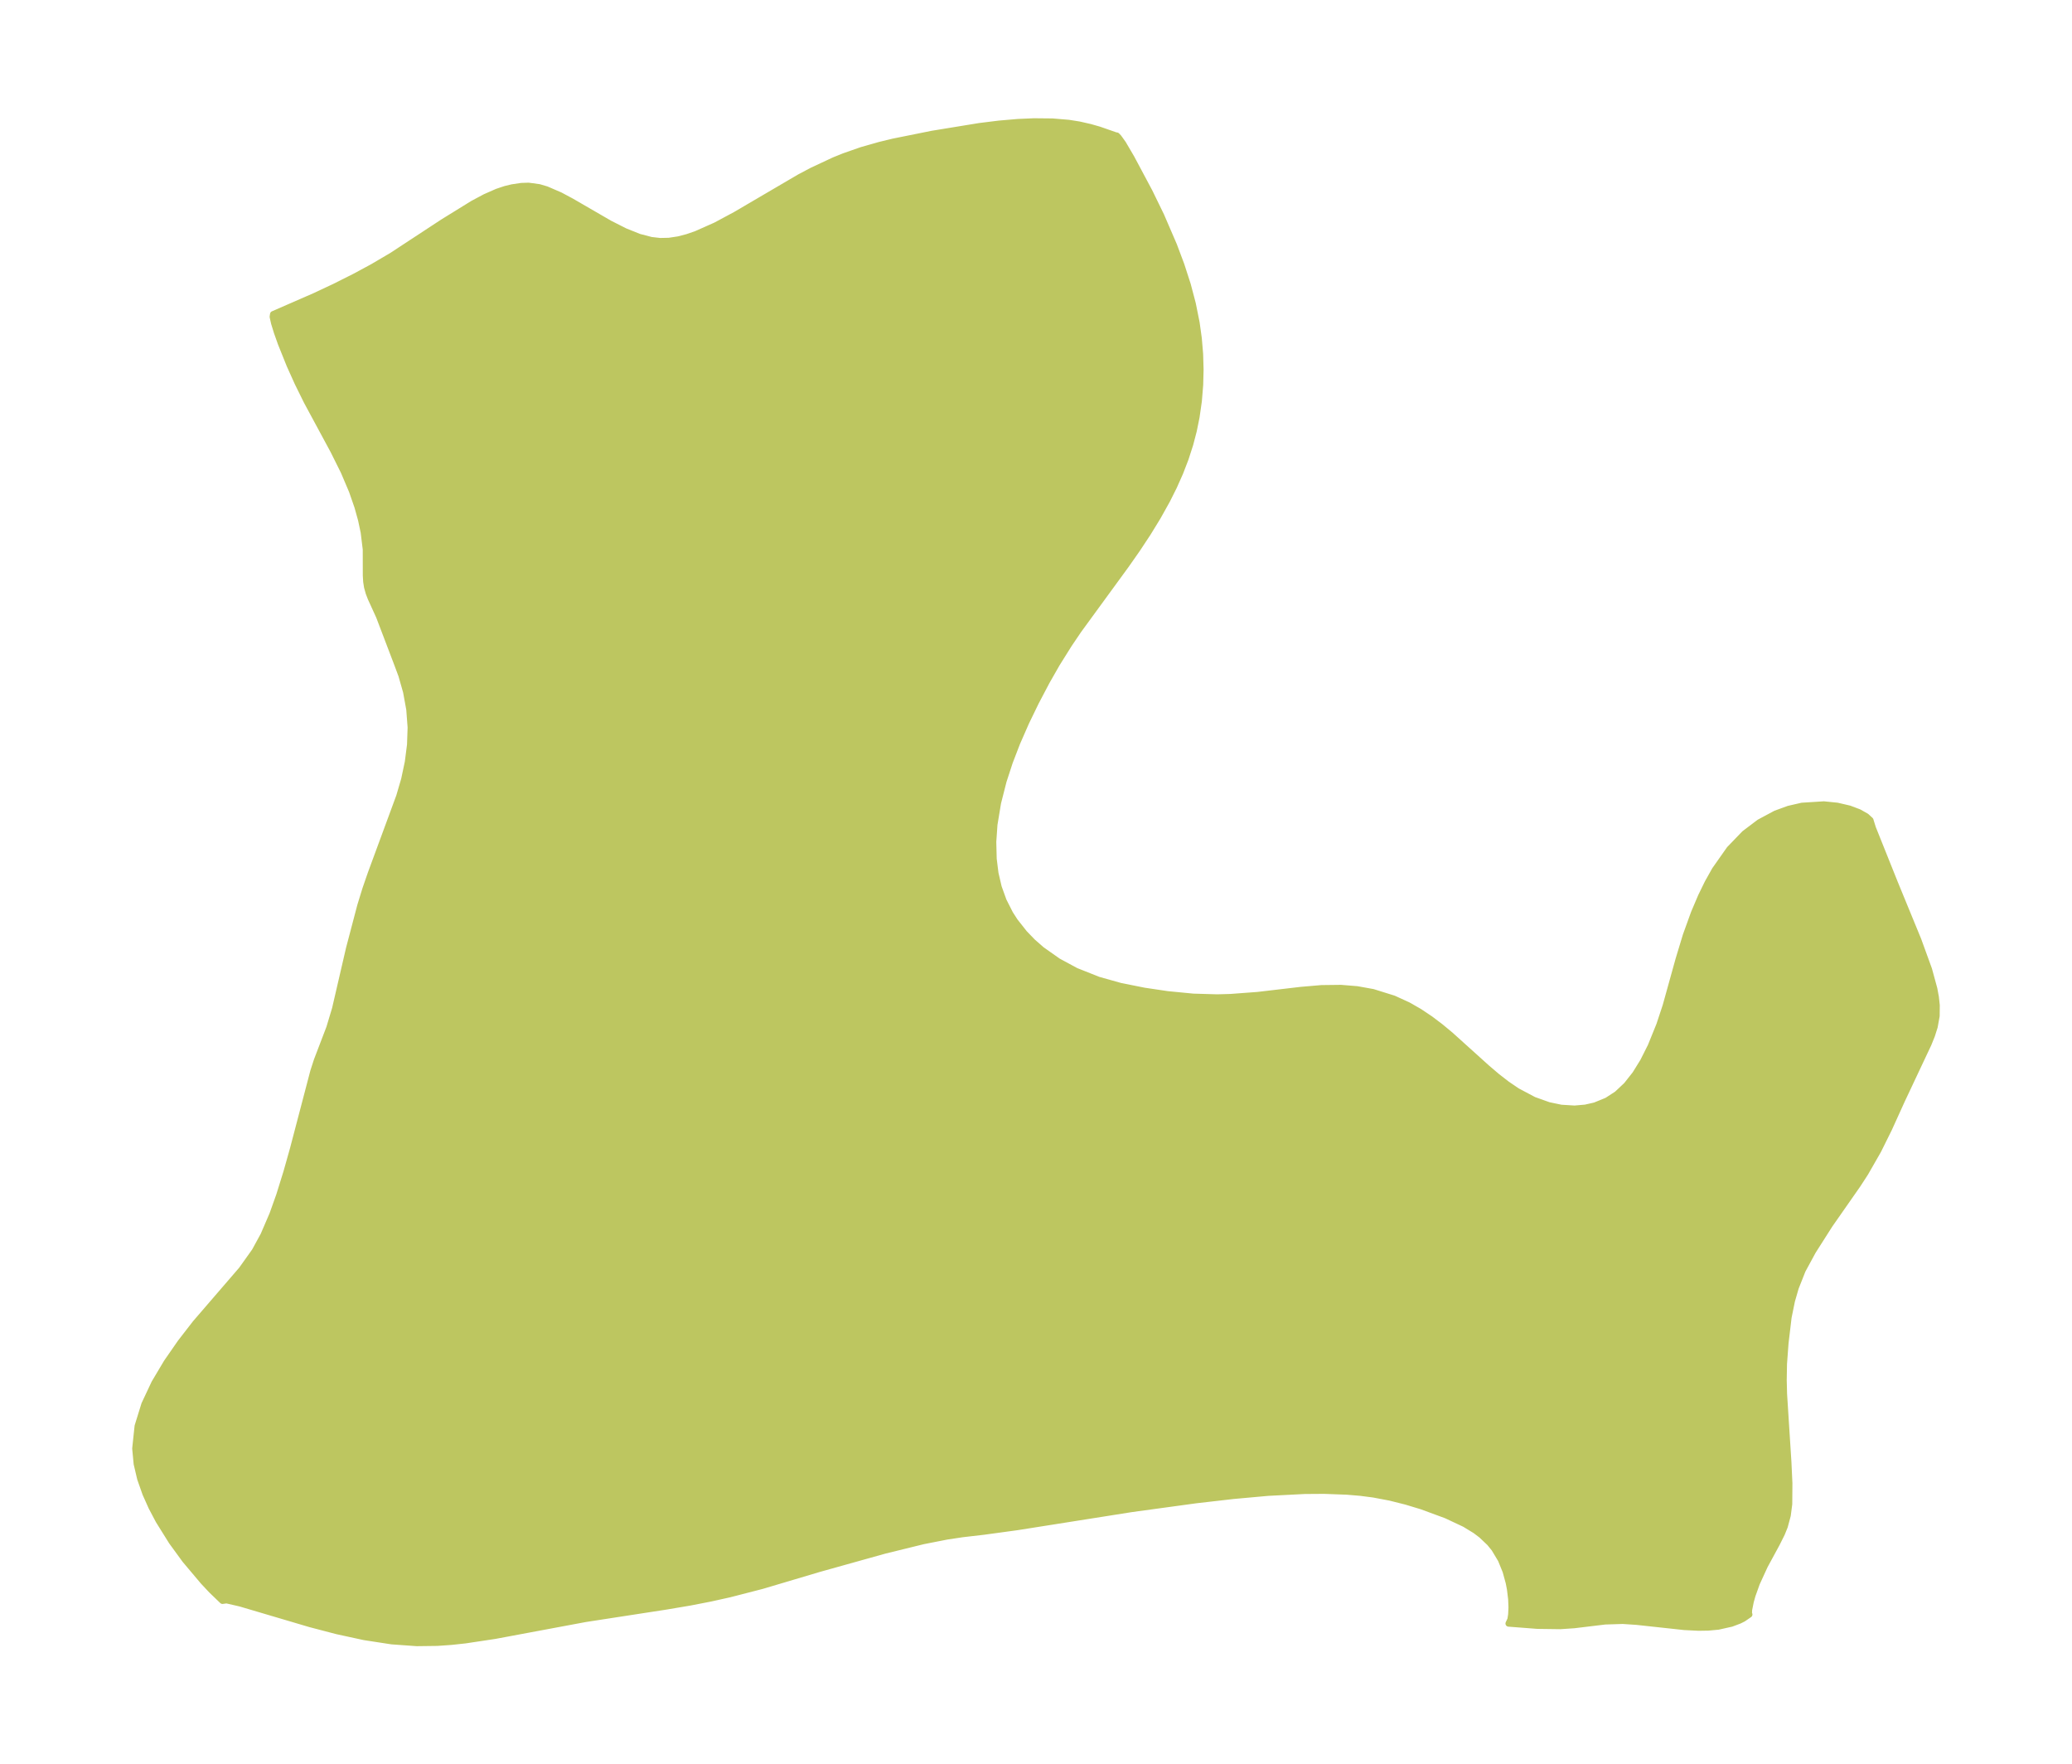 <?xml version="1.0" encoding="UTF-8"?>
<!DOCTYPE svg  PUBLIC '-//W3C//DTD SVG 1.1//EN'  'http://www.w3.org/Graphics/SVG/1.1/DTD/svg11.dtd'>
<svg width="329.48pt" height="280.51pt" version="1.1" viewBox="0 0 329.48 280.51" xmlns="http://www.w3.org/2000/svg" xmlns:xlink="http://www.w3.org/1999/xlink">
 <defs>
  <style type="text/css">*{stroke-linejoin: round; stroke-linecap: butt}</style>
 </defs>
 <g id="figure_1">
  <g id="patch_1">
   <path d="m0 280.51h329.48v-280.51h-329.48v280.51z" fill="none"/>
  </g>
  <g id="axes_1">
   <g id="PatchCollection_1">
    <defs>
     <path id="m40ae85783b" d="m177.44-258.97 0.143 0.013 0.287 0.292 0.707 0.985 1.337 2.281 2.892 5.422 1.821 3.74 2.034 4.713 1.173 3.121 1.022 3.157 0.798 3.022 0.609 3.028 0.347 2.498 0.208 2.489 0.071 2.461-0.062 2.439-0.211 2.562-0.362 2.525-0.445 2.192-0.563 2.156-0.734 2.274-0.858 2.229-0.988 2.219-1.09 2.175-1.473 2.64-1.585 2.585-1.679 2.542-1.751 2.5-7.583 10.39-1.516 2.244-1.948 3.111-1.625 2.849-1.703 3.238-1.564 3.228-1.429 3.263-1.16 3.015-0.991 3.034-0.882 3.463-0.571 3.454-0.191 2.754 0.068 2.709 0.284 2.281 0.512 2.208 0.78 2.166 1.036 2.046 0.779 1.214 1.503 1.906 1.305 1.353 1.425 1.252 2.612 1.845 2.863 1.547 3.578 1.419 3.482 0.976 3.786 0.759 3.728 0.554 4.074 0.394 3.815 0.111 2.1-0.058 4.329-0.322 6.881-0.807 3.271-0.282 3.086-0.037 2.57 0.209 2.519 0.453 3.306 1.033 2.288 1.046 1.799 1.028 1.733 1.16 1.618 1.225 1.57 1.301 5.82 5.248 1.594 1.358 1.59 1.234 1.632 1.107 2.641 1.4 2.366 0.844 1.965 0.41 2.152 0.133 1.728-0.152 1.516-0.345 1.906-0.778 1.597-1.037 1.514-1.421 1.395-1.77 1.246-2.013 1.22-2.424 1.37-3.377 1.005-3.039 2.044-7.355 1.163-3.839 1.291-3.571 1.119-2.63 1.048-2.152 1.158-2.066 2.317-3.292 2.382-2.471 2.368-1.789 2.587-1.386 2.062-0.751 2.116-0.487 3.48-0.222 2.126 0.215 1.935 0.451 1.516 0.572 1.166 0.658 0.656 0.603 0.171 0.558 0.218 0.696 3.495 8.724 3.727 9.07 1.702 4.682 0.839 3.072 0.247 1.336 0.14 1.302-0.018 1.682-0.313 1.729-0.429 1.354-0.542 1.348-4.21 8.94-2.068 4.555-1.72 3.471-2.053 3.581-1.2 1.847-4.467 6.399-2.661 4.181-1.645 3.03-1.098 2.776-0.603 2.086-0.534 2.617-0.489 4.123-0.244 3.289-0.044 2.571 0.056 2.219 0.693 10.853 0.155 3.341-0.025 3.294-0.235 1.805-0.469 1.746-0.458 1.134-0.807 1.614-1.91 3.517-1.27 2.772-0.688 1.924-0.284 1.015-0.259 1.302-0.02 0.572 0.068 0.161-0.959 0.658-0.598 0.302-1.285 0.485-2.103 0.471-1.571 0.145-1.551 0.025-2.248-0.112-7.612-0.826-2.209-0.146-2.788 0.088-4.931 0.595-2.202 0.149-3.621-0.049-4.593-0.352 0.305-0.653 0.119-0.777 0.053-1.128-0.051-1.319-0.195-1.6-0.198-1.027-0.497-1.808-0.746-1.834-1.05-1.754-0.747-0.918-1.309-1.245-0.976-0.736-1.697-1.035-2.909-1.366-3.91-1.441-2.476-0.75-2.569-0.643-2.626-0.497-2.094-0.271-2.118-0.179-3.639-0.135-3.114 0.022-5.804 0.296-5.493 0.497-5.901 0.677-10.289 1.407-18.189 2.875-5.334 0.729-3.368 0.39-2.506 0.377-3.77 0.741-6.144 1.509-10.395 2.904-9.078 2.699-5.172 1.333-3.001 0.666-3.264 0.636-3.842 0.648-12.816 1.976-14.403 2.689-4.707 0.708-2.217 0.239-2.231 0.156-3.243 0.041-3.99-0.287-4.358-0.67-4.35-0.944-4.281-1.12-11.07-3.274-2.199-0.507-0.658 0.09-1.743-1.68-1.294-1.38-2.899-3.44-2.119-2.906-2.084-3.341-1.131-2.139-0.966-2.16-0.833-2.37-0.555-2.359-0.229-2.433 0.377-3.566 1.077-3.474 1.588-3.378 1.95-3.278 2.2-3.172 2.368-3.057 7.342-8.514 2.095-2.938 1.397-2.559 1.423-3.306 1.087-3.045 1.142-3.676 1.039-3.687 3.232-12.325 0.57-1.754 1.977-5.168 0.908-3.018 2.229-9.623 1.782-6.768 0.806-2.62 0.861-2.49 4.529-12.287 0.788-2.696 0.58-2.742 0.353-2.757 0.094-2.738-0.217-2.887-0.506-2.78-0.747-2.621-0.677-1.82-2.877-7.551-1.332-2.92-0.313-0.814-0.263-0.933-0.134-0.853-0.059-1.006-0.009-4.135-0.333-2.726-0.417-1.966-0.571-2.062-0.877-2.53-1.306-3.075-1.639-3.297-4.244-7.865-1.461-2.96-1.27-2.818-1.386-3.448-0.627-1.764-0.448-1.448-0.229-1.018 0.065-0.412 6.622-2.889 3.113-1.46 3.235-1.623 2.821-1.522 3.104-1.825 8.101-5.316 4.77-2.947 1.953-1.042 1.906-0.838 1.293-0.432 1.1-0.265 1.462-0.216 1.131-0.036 1.679 0.227 1.158 0.343 2.163 0.932 1.787 0.954 6.1 3.532 2.425 1.23 2.274 0.912 1.915 0.499 1.413 0.161 1.416-0.031 1.52-0.231 1.404-0.367 1.408-0.487 3.087-1.371 3.156-1.693 10.209-5.984 1.967-1.041 3.526-1.649 1.544-0.624 2.797-0.978 2.884-0.822 2.176-0.527 6.182-1.244 7.512-1.227 3.092-0.384 3.036-0.263 2.541-0.11 2.935 0.029 2.582 0.216 1.673 0.266 1.75 0.4 1.424 0.406 2.658 0.927" stroke="#bdc660"/>
    </defs>
    <g clip-path="url(#pf11278b553)">
     <use y="280.512" fill="#bdc660" stroke="#bdc660" xlink:href="#m40ae85783b"/>
    </g>
   </g>
  </g>
 </g>
 <defs>
  <clipPath id="pf11278b553">
   <rect x="7.2" y="7.2" width="315.08" height="266.11"/>
  </clipPath>
 </defs>
</svg>
